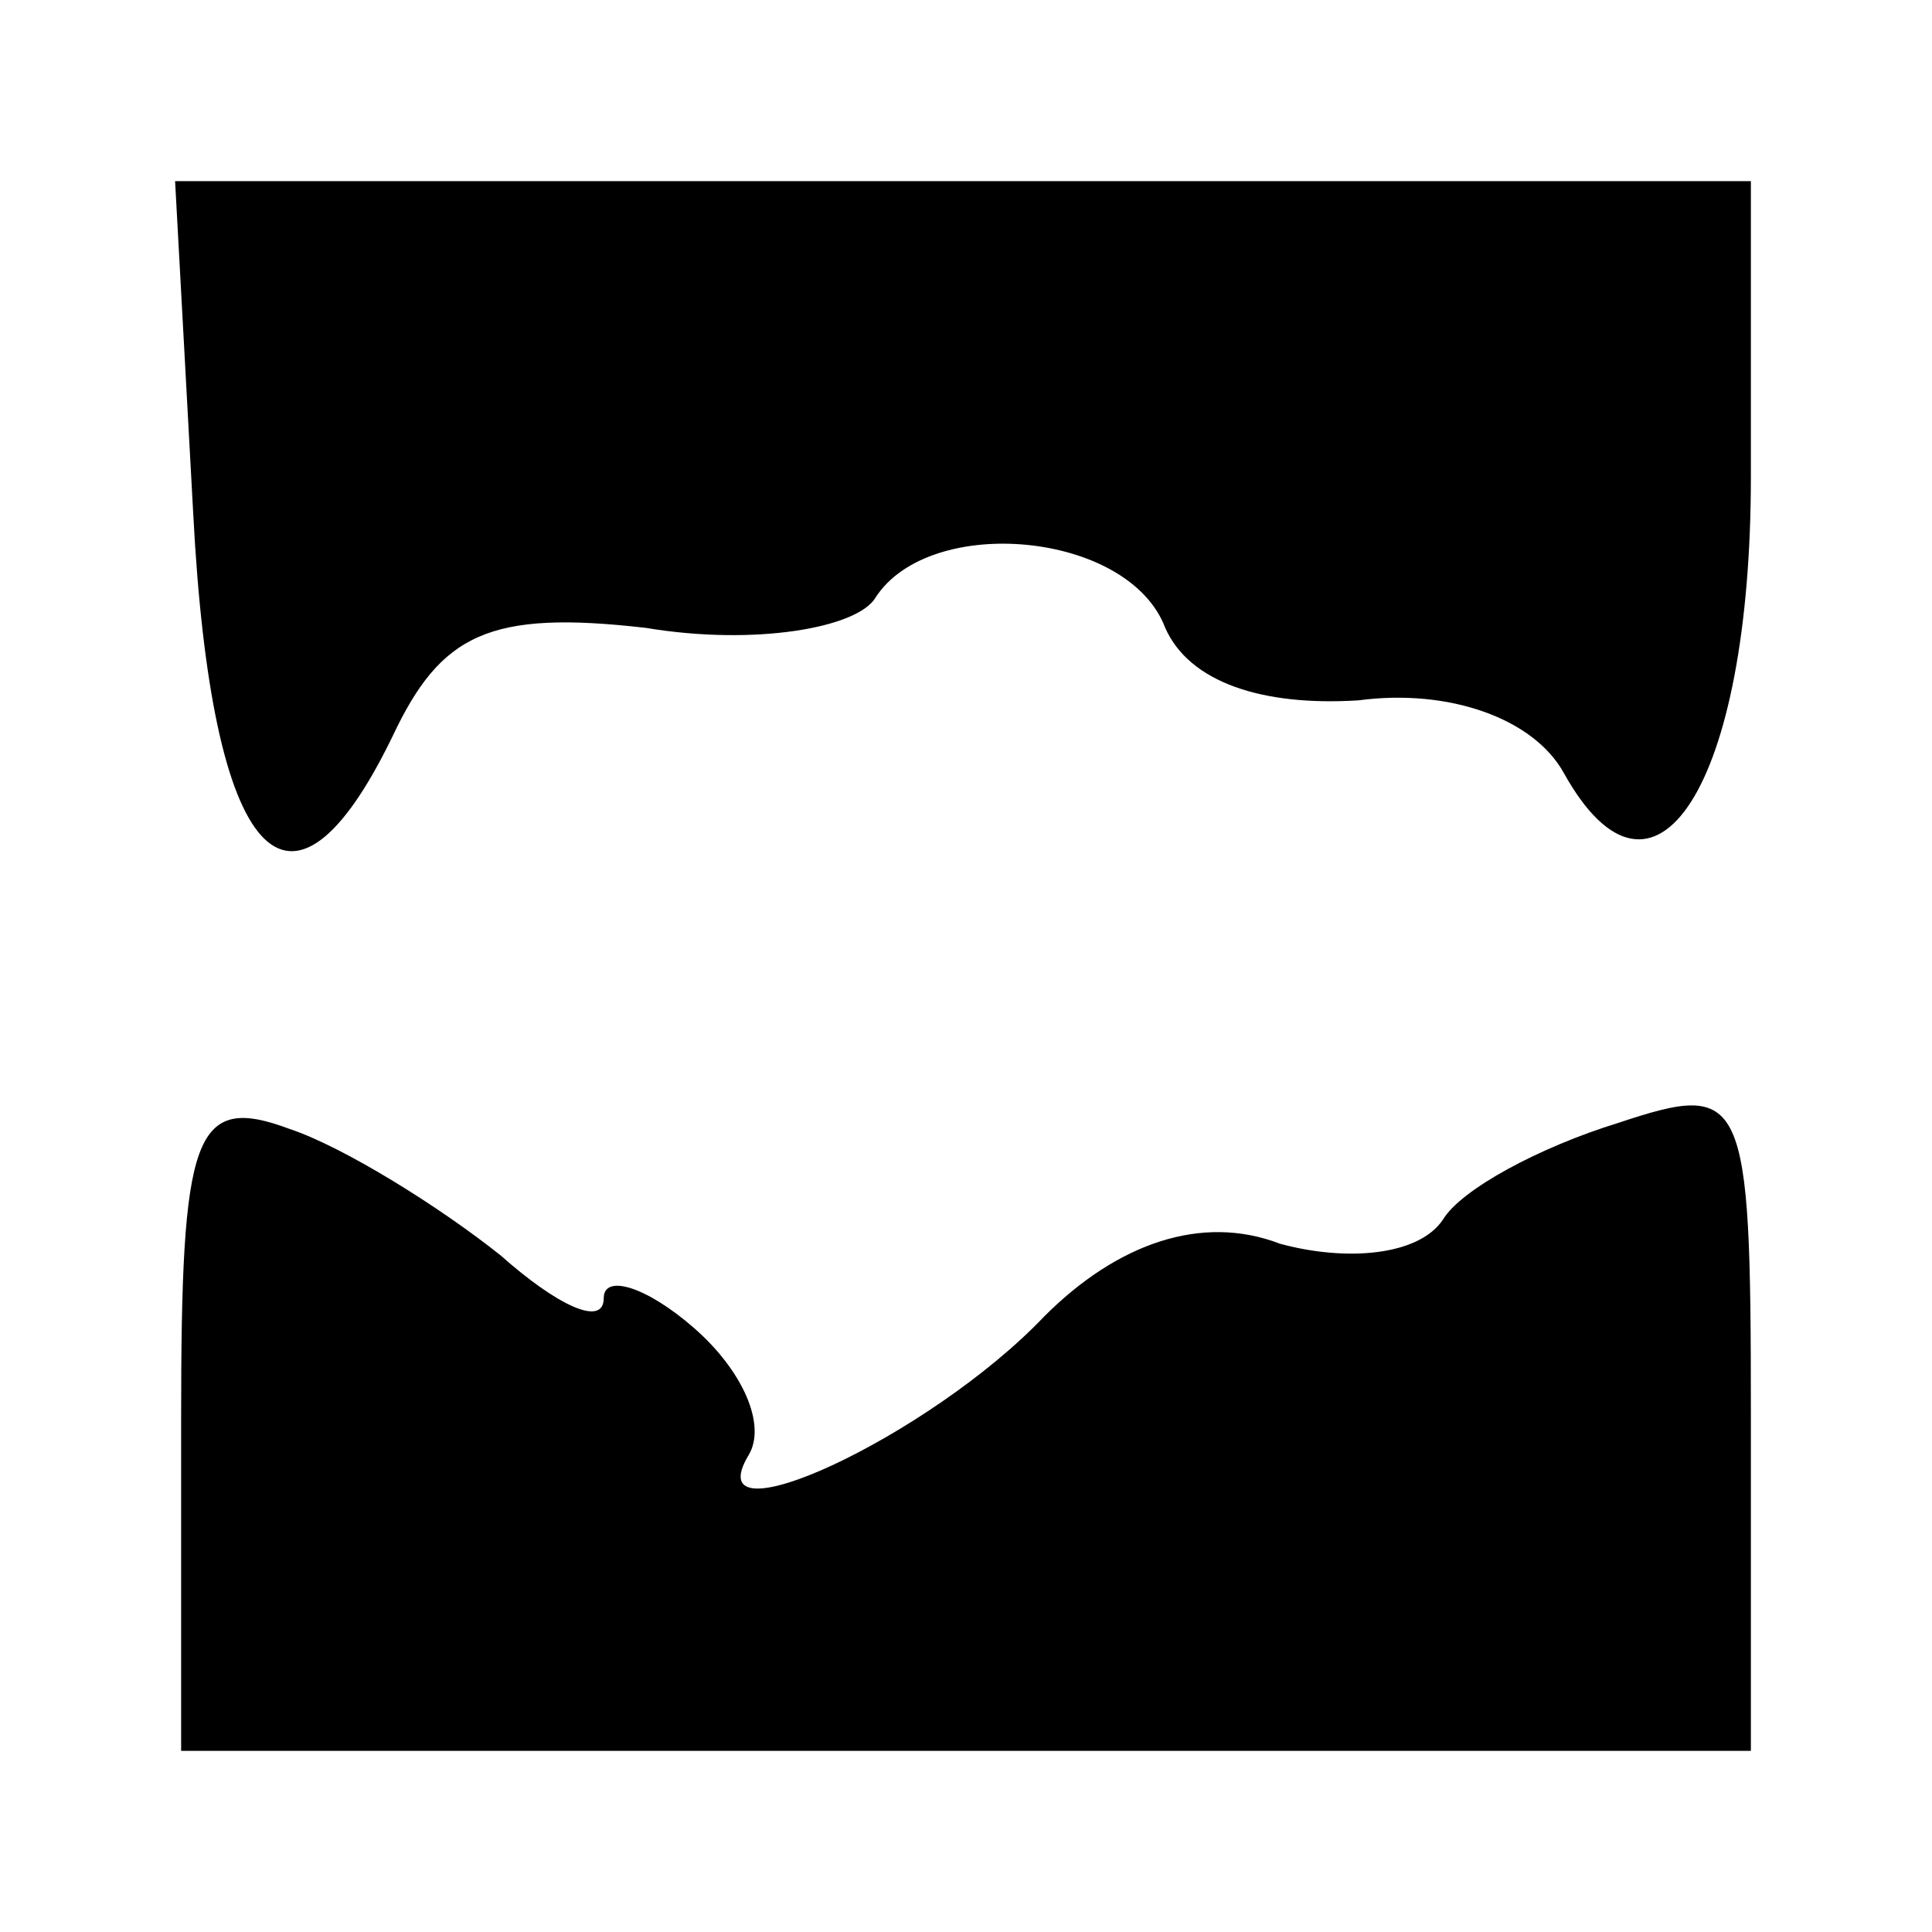 <?xml version="1.0" standalone="no"?>
<!DOCTYPE svg PUBLIC "-//W3C//DTD SVG 20010904//EN"
 "http://www.w3.org/TR/2001/REC-SVG-20010904/DTD/svg10.dtd">
<svg version="1.0" xmlns="http://www.w3.org/2000/svg"
 width="32pt" height="32pt" viewBox="0 0 32 32"
 preserveAspectRatio="xMidYMid meet">
<g transform="translate(0,32) scale(0.1,-0.1)"
fill="#000000" stroke="none">
<path fill="#000000" stroke="none" d="M32 235 c3 -58 16 -72 33 -37 8 17 16
21 42 18 18 -3 35 0 38 5 9 14 42 11 48 -5 4 -9 16 -13 32 -12 15 2 29 -3 34
-12 15 -27 31 -2 31 49 l0 49 -130 0 -131 0 3 -55z"/>
<path fill="#000000" stroke="none" d="M30 85 l0 -55 130 0 130 0 0 56 c0 53
-1 55 -22 48 -13 -4 -26 -11 -29 -16 -4 -6 -16 -7 -27 -4 -13 5 -27 0 -39 -12
-19 -20 -58 -38 -49 -23 3 5 -1 14 -9 21 -8 7 -15 9 -15 5 0 -5 -8 -1 -17 7
-10 8 -26 18 -35 21 -16 6 -18 -1 -18 -48z"/>
</g>
</svg>
